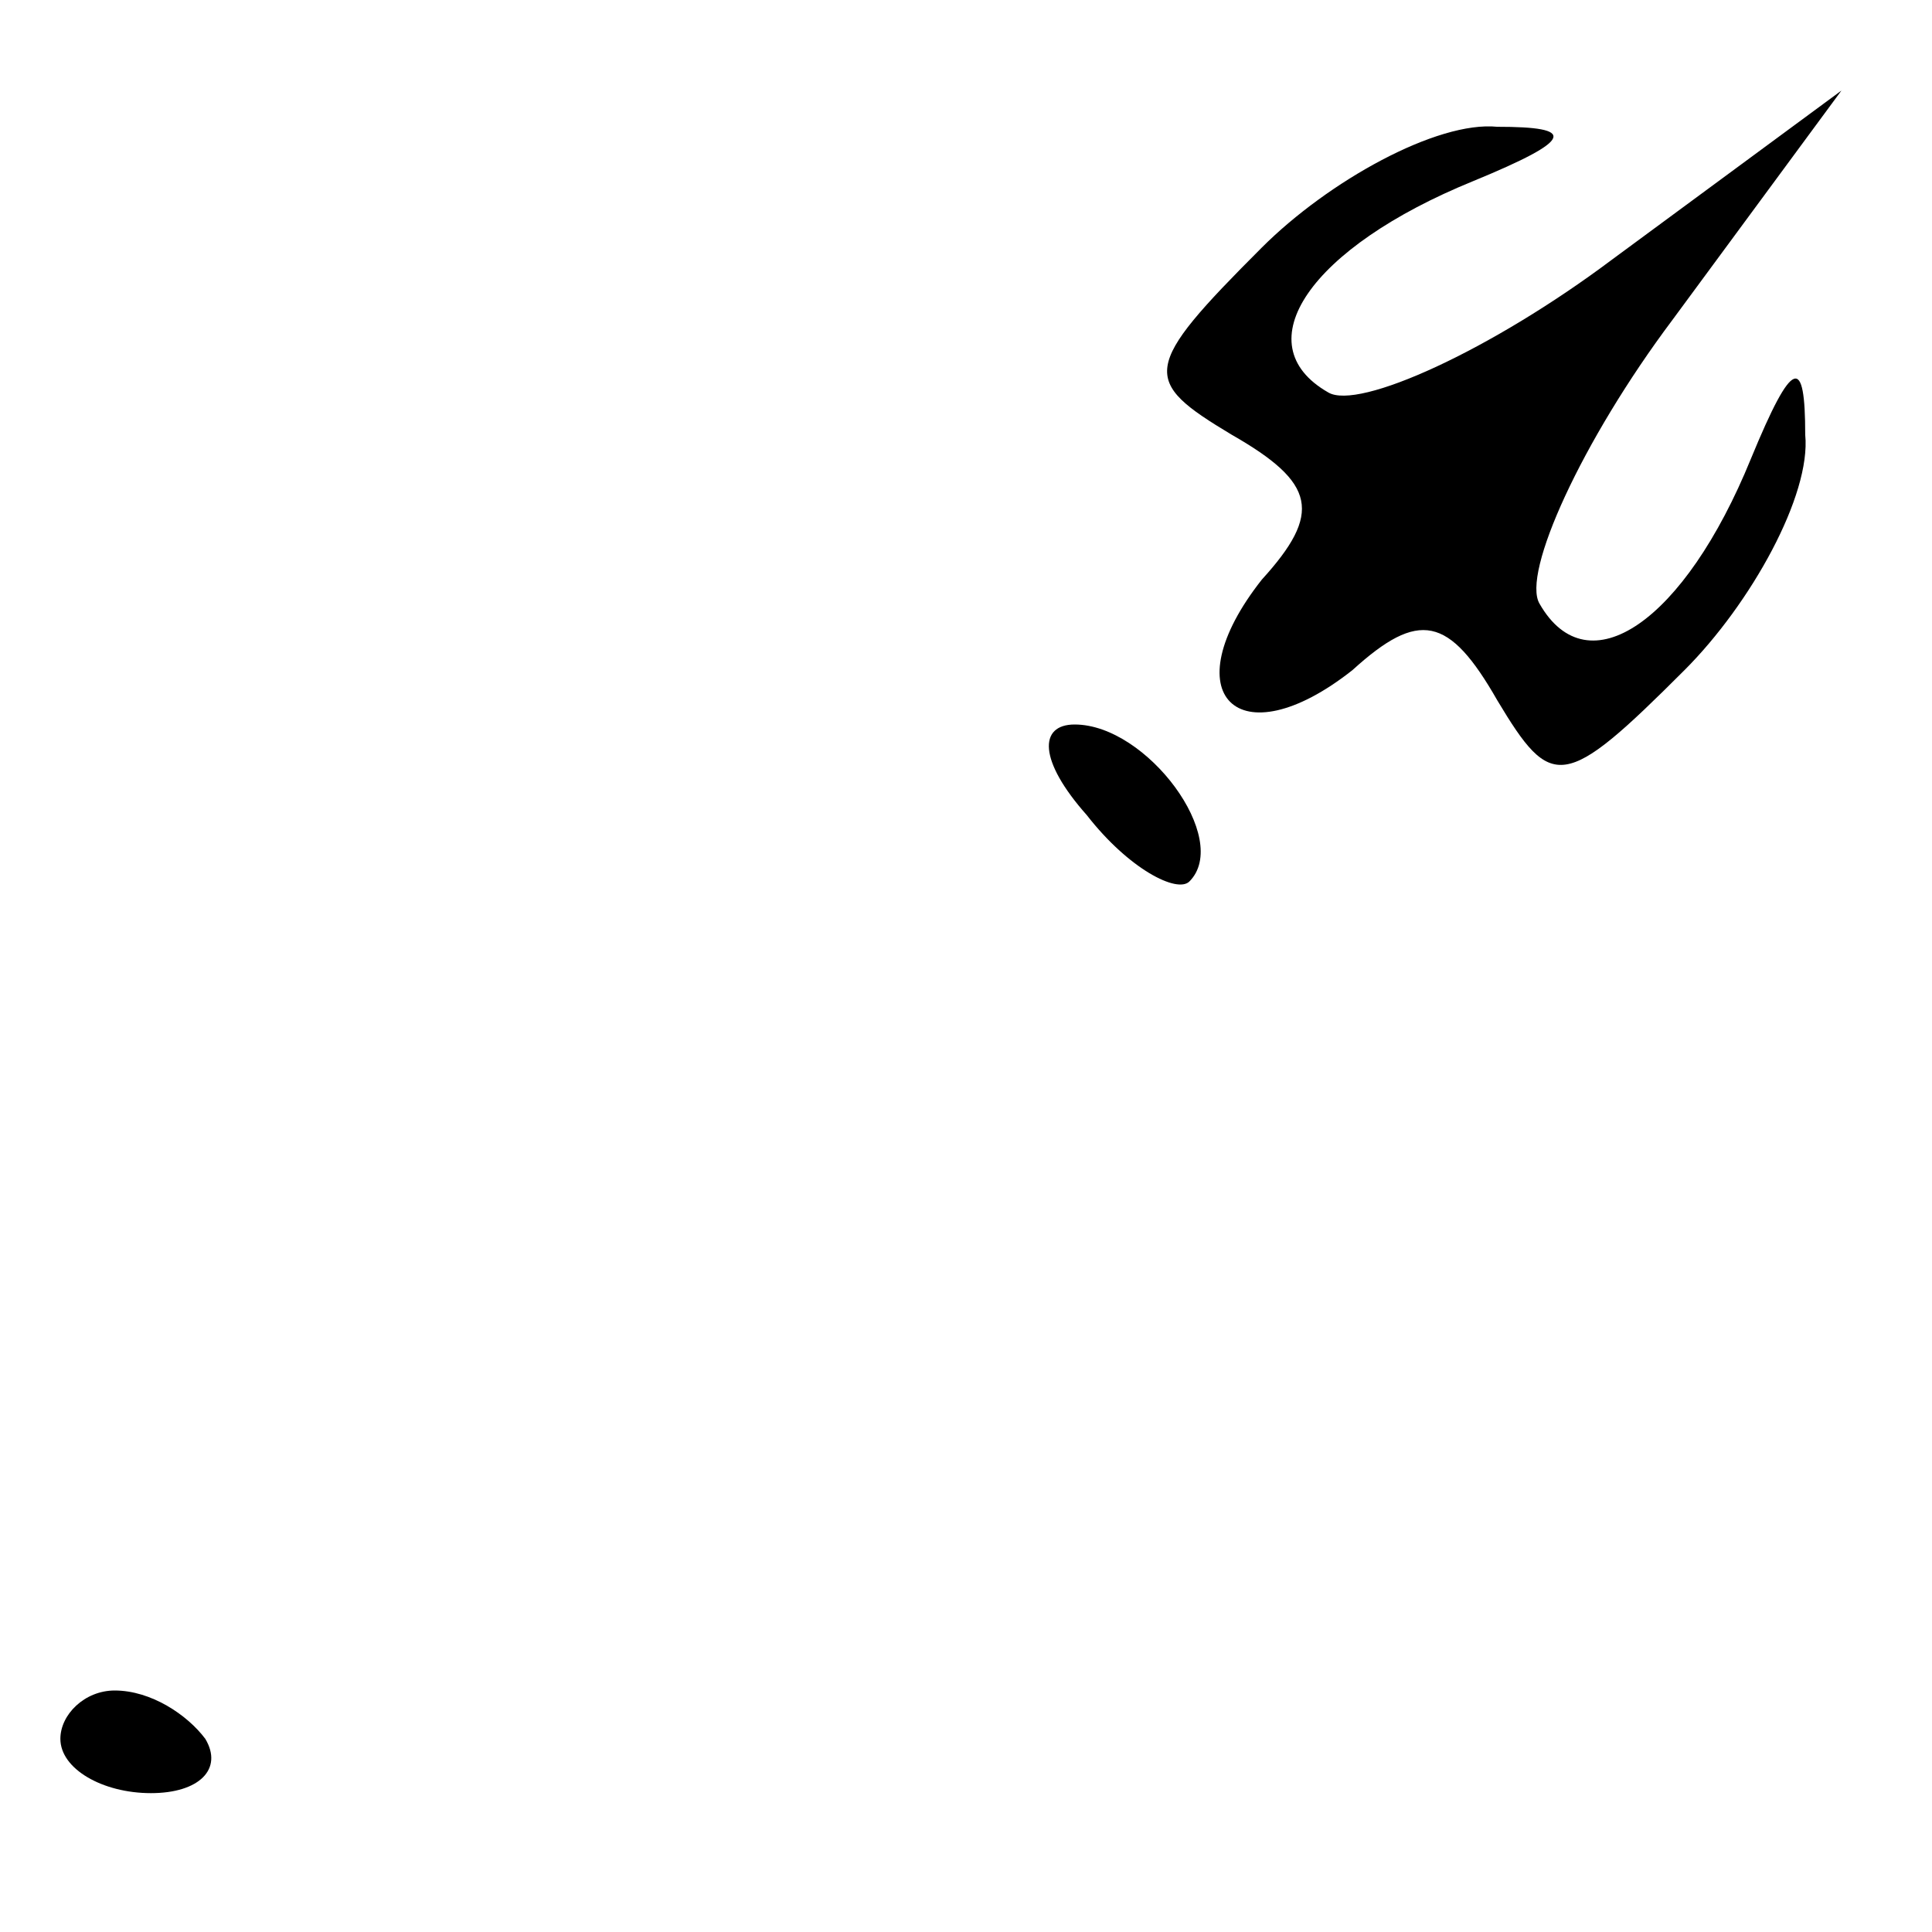 <?xml version="1.0" standalone="no"?>
<!DOCTYPE svg PUBLIC "-//W3C//DTD SVG 20010904//EN"
 "http://www.w3.org/TR/2001/REC-SVG-20010904/DTD/svg10.dtd">
<svg version="1.0" xmlns="http://www.w3.org/2000/svg"
 width="32pt" height="32pt" viewBox="0 0 32 32"
 preserveAspectRatio="xMidYMid meet">
<g transform="translate(0,32) scale(0.1,-0.1)"
fill="#000000" stroke="none">
<path fill="#000000" stroke="none" d="M209 279 c-20 -20 -20 -22 -5 -31 14
-8 15 -13 5 -24 -15 -19 -4 -30 15 -15 11 10 16 9 24 -5 9 -15 11 -15 31 5 11
11 21 29 20 39 0 13 -2 13 -9 -4 -11 -27 -27 -38 -35 -24 -3 5 7 27 22 47 l28
38 -38 -28 c-20 -15 -42 -25 -47 -22 -14 8 -3 24 24 35 17 7 17 9 4 9 -10 1
-28 -9 -39 -20z"/>
<path fill="#000000" stroke="none" d="M180 185 c7 -9 15 -13 17 -11 7 7 -7
26 -19 26 -6 0 -6 -6 2 -15z"/>
<path fill="#000000" stroke="none" d="M10 32 c0 -5 7 -9 15 -9 8 0 12 4 9 9
-3 4 -9 8 -15 8 -5 0 -9 -4 -9 -8z"/>
</g>
</svg>

